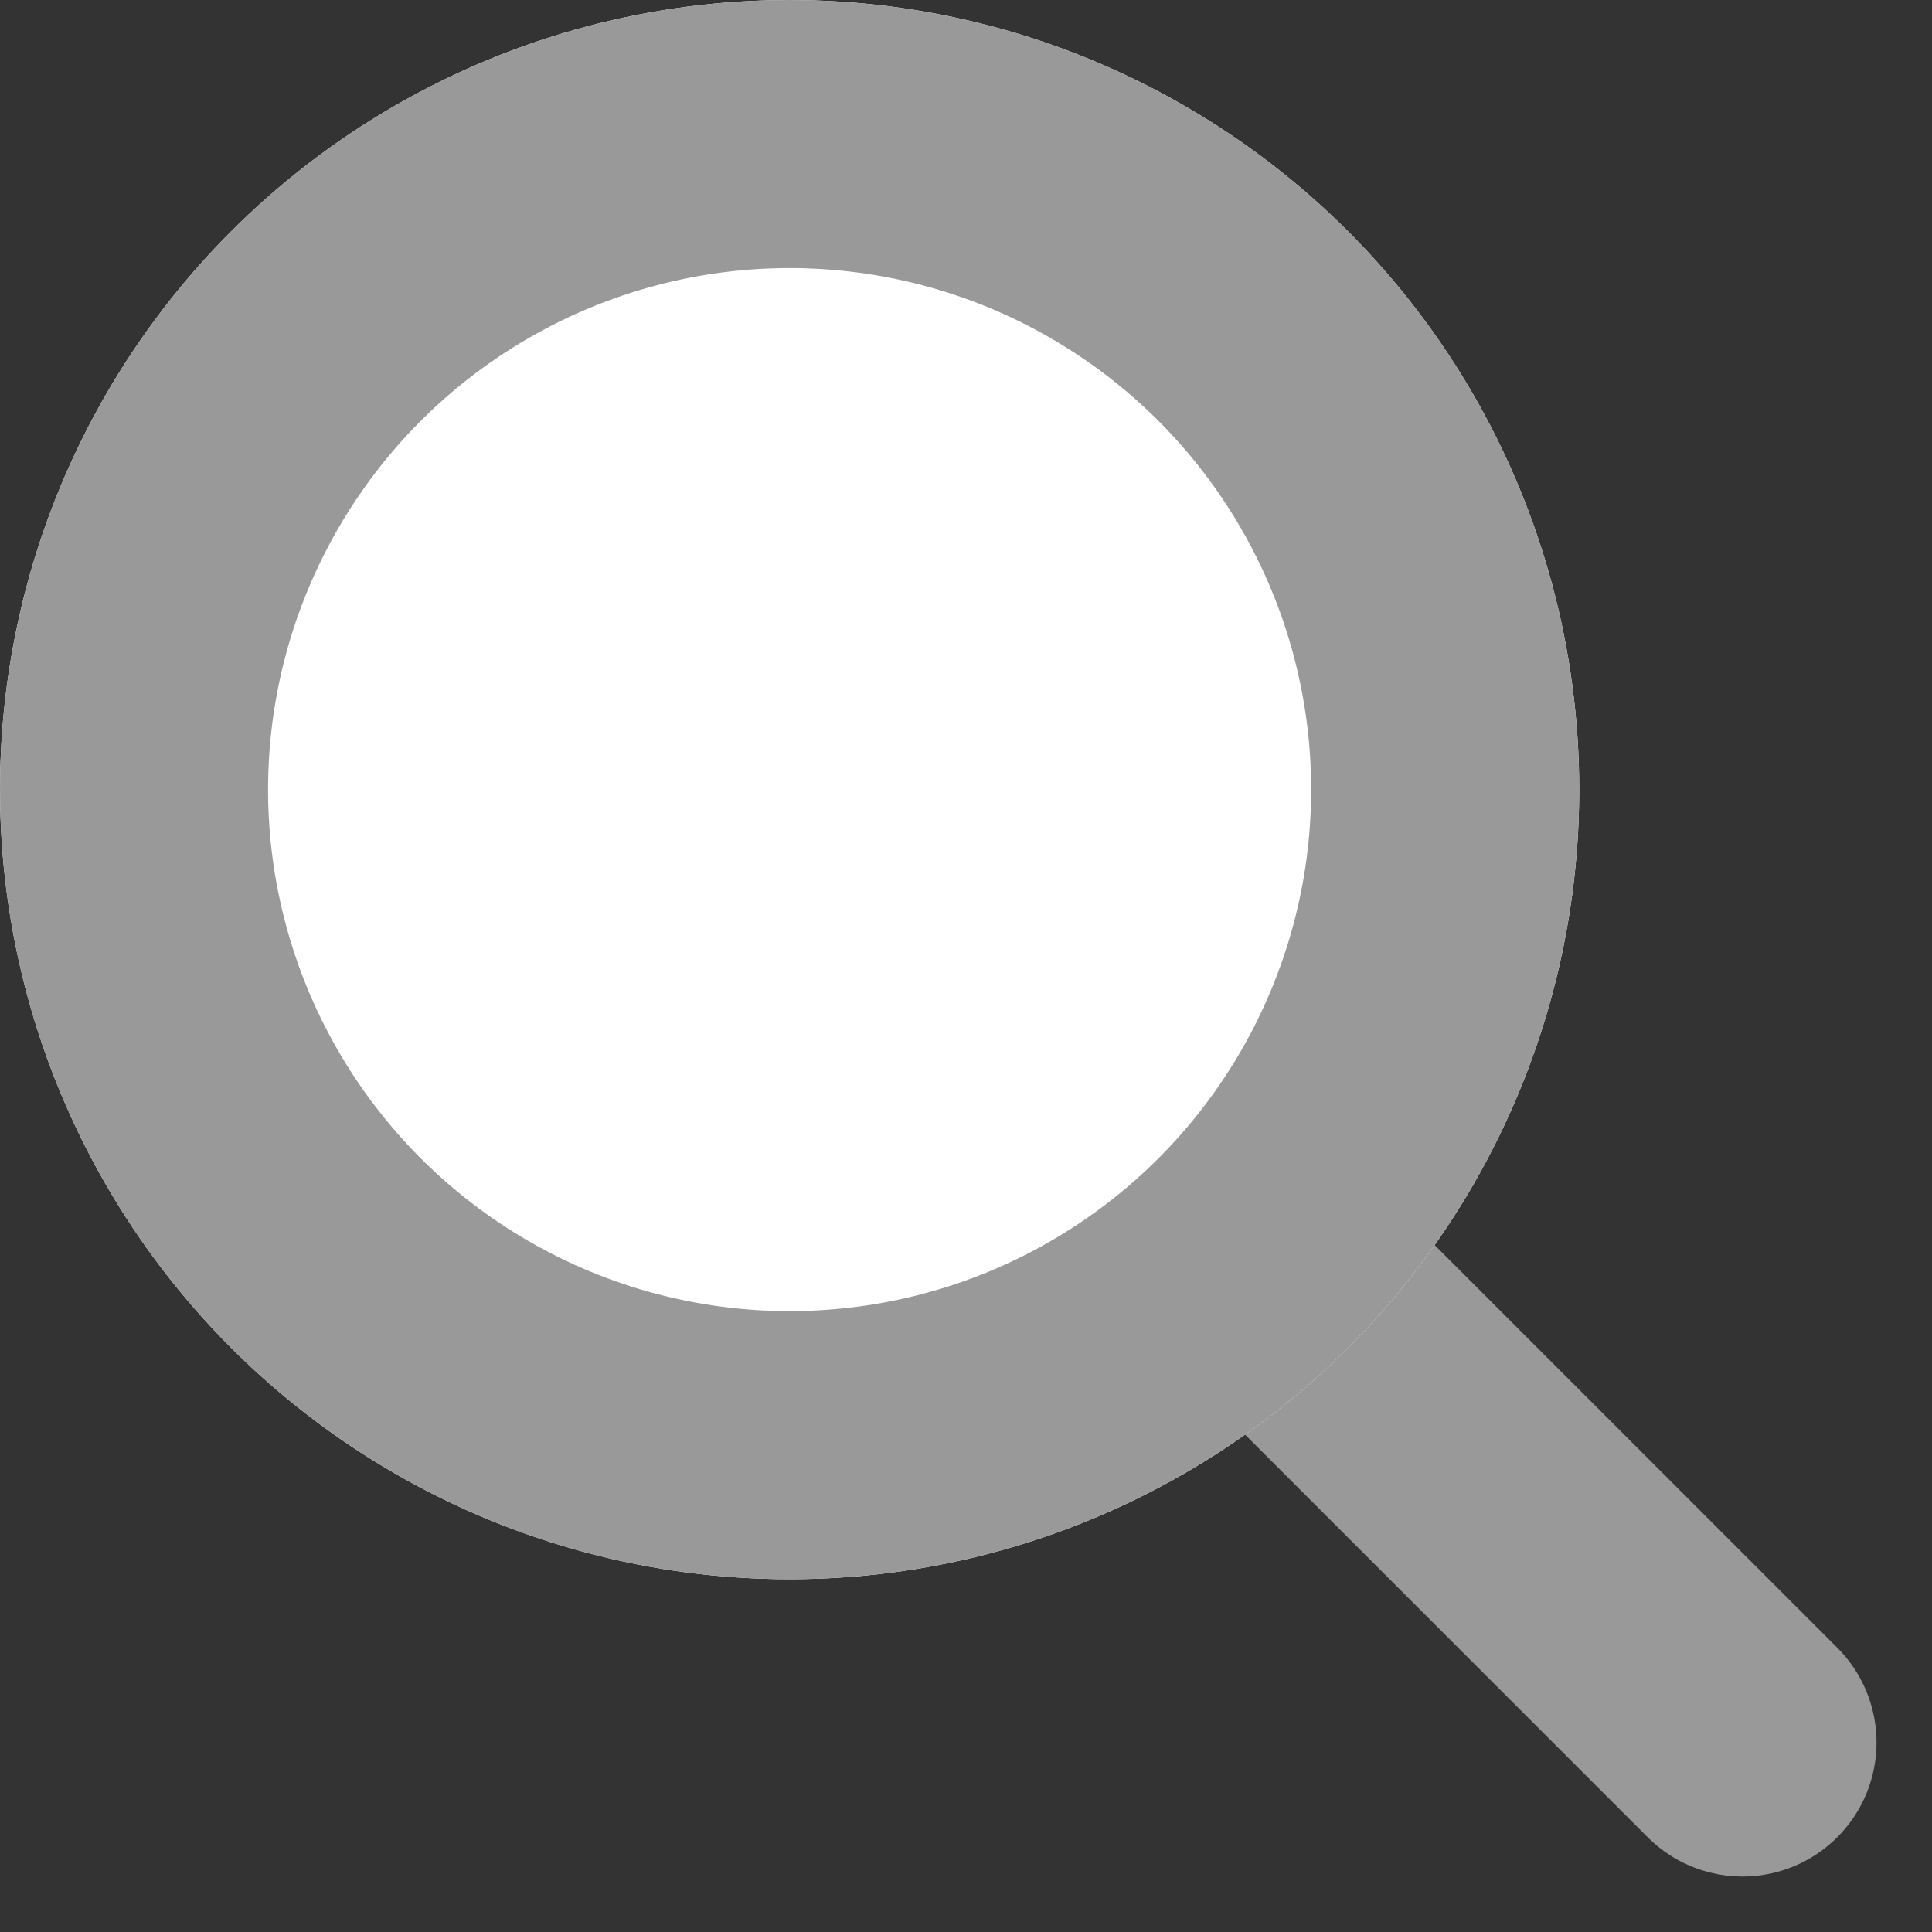 <svg xmlns="http://www.w3.org/2000/svg" width="14.414" height="14.414" viewBox="0 0 14.414 14.414">
  <rect x="0" y="0" width="14.414" height="14.414" fill="#333333" stroke="none"/>
  <defs>
    <style>
      .cls-1, .cls-4 {
        fill: none;
      }

      .cls-1, .cls-2 {
        stroke: #999;
        stroke-linecap: round;
        stroke-width: 2px;
      }

      .cls-2 {
        fill: #fff;
        stroke-linejoin: round;
      }

      .cls-3 {
        stroke: none;
      }
    </style>
  </defs>
  <g id="icon_search_s" transform="translate(-1068 -729)">
    <line id="선_29" data-name="선 29" class="cls-1" x2="7" y2="7" transform="translate(1074 735)"/>
    <g id="타원_16" data-name="타원 16" class="cls-2" transform="translate(1068 729)">
      <circle class="cls-3" cx="5.891" cy="5.891" r="5.891"/>
      <circle class="cls-4" cx="5.891" cy="5.891" r="4.891"/>
    </g>
  </g>
</svg>

